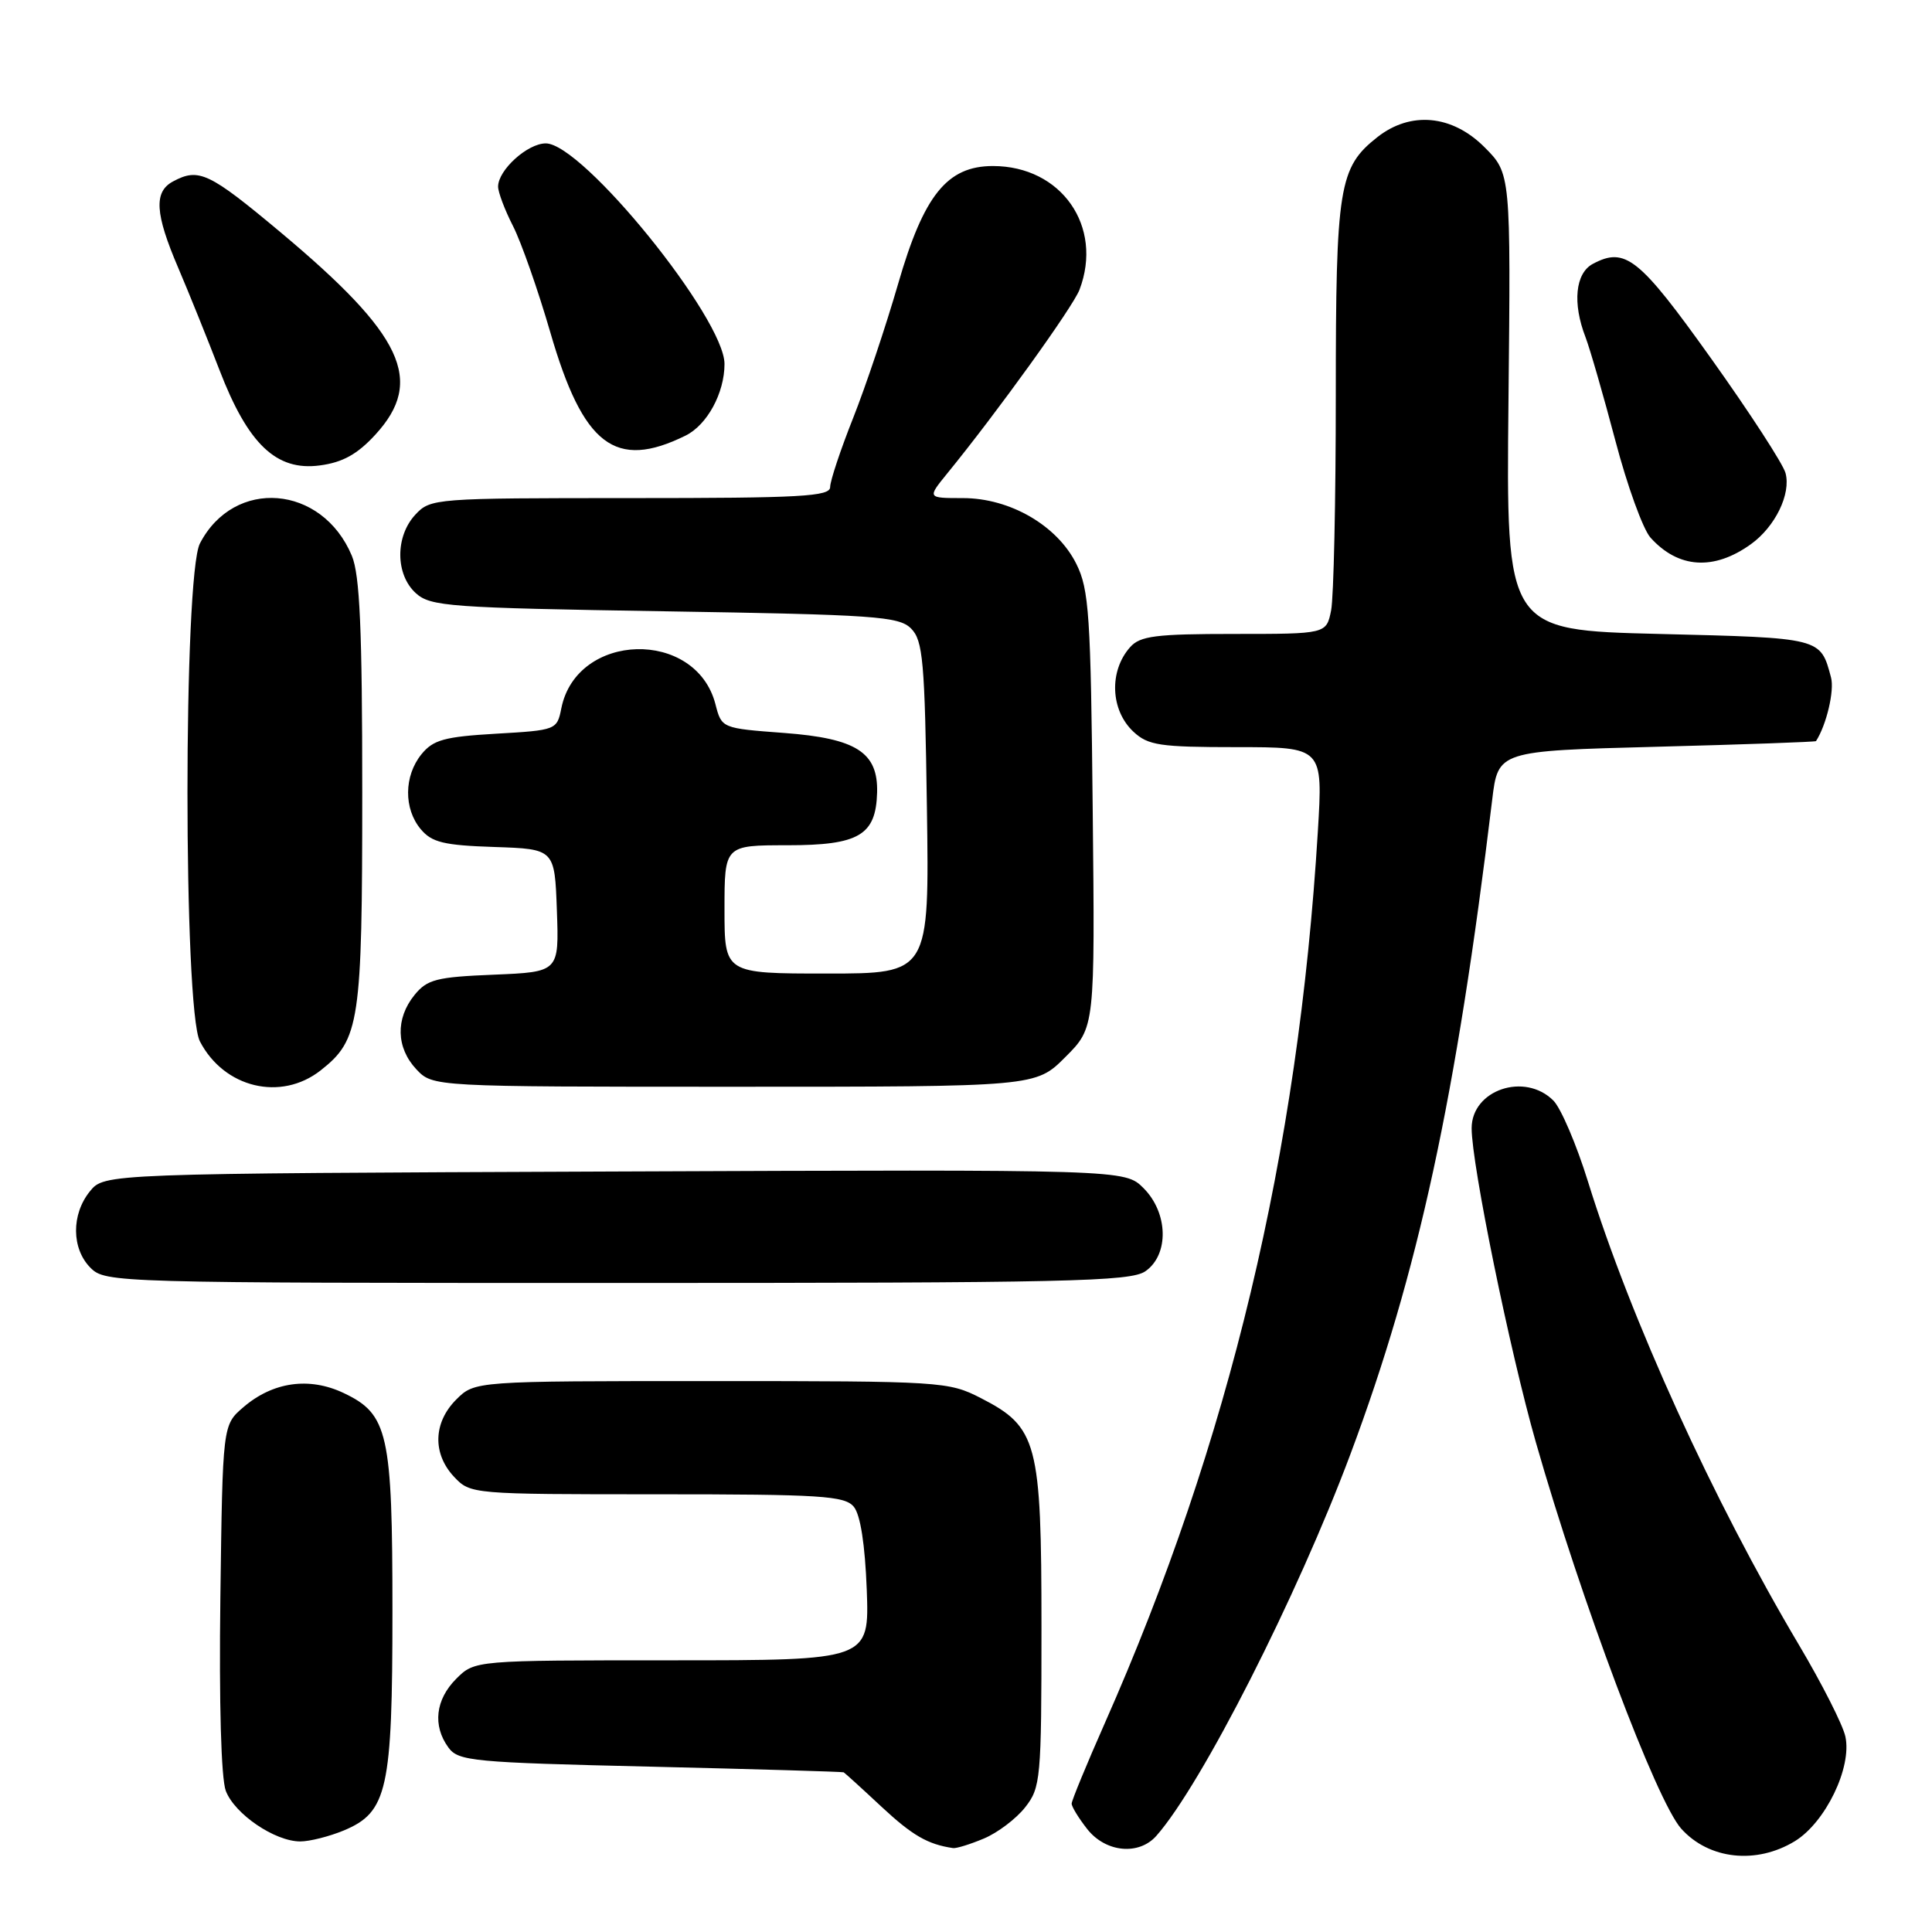 <?xml version="1.0" encoding="UTF-8" standalone="no"?>
<!DOCTYPE svg PUBLIC "-//W3C//DTD SVG 1.1//EN" "http://www.w3.org/Graphics/SVG/1.1/DTD/svg11.dtd" >
<svg xmlns="http://www.w3.org/2000/svg" xmlns:xlink="http://www.w3.org/1999/xlink" version="1.1" viewBox="0 0 256 256">
 <g >
 <path fill="currentColor"
d=" M 237.82 243.97 C 241.89 241.48 245.42 234.18 244.52 230.09 C 244.18 228.54 241.41 223.08 238.37 217.96 C 226.97 198.75 216.10 174.88 210.42 156.58 C 208.90 151.67 206.83 146.83 205.83 145.83 C 202.03 142.03 195.00 144.42 195.00 149.50 C 195.00 154.30 200.06 179.04 203.50 191.08 C 209.51 212.12 219.50 238.68 222.78 242.32 C 226.44 246.39 232.71 247.08 237.82 243.97 Z  M 130.36 243.62 C 132.18 242.86 134.64 241.00 135.83 239.49 C 137.90 236.86 138.00 235.76 138.00 215.60 C 138.00 191.09 137.47 189.10 129.96 185.25 C 125.69 183.06 124.77 183.00 94.24 183.00 C 62.91 183.00 62.91 183.00 60.45 185.45 C 57.40 188.51 57.29 192.62 60.17 195.69 C 62.33 197.98 62.52 198.00 87.05 198.00 C 108.80 198.00 111.92 198.20 113.13 199.65 C 114.01 200.71 114.62 204.65 114.85 210.65 C 115.19 220.00 115.19 220.00 89.05 220.00 C 62.91 220.00 62.91 220.00 60.45 222.45 C 57.70 225.21 57.30 228.66 59.42 231.56 C 60.74 233.36 62.62 233.54 86.17 234.09 C 100.10 234.42 111.63 234.76 111.79 234.84 C 111.95 234.93 114.20 236.97 116.79 239.39 C 120.89 243.21 122.93 244.39 126.28 244.88 C 126.71 244.95 128.55 244.38 130.36 243.62 Z  M 153.23 243.25 C 159.21 236.48 171.88 211.55 178.94 192.68 C 187.92 168.68 192.96 145.40 197.72 106.00 C 198.50 99.50 198.50 99.50 219.50 98.95 C 231.05 98.65 240.56 98.31 240.63 98.20 C 242.01 96.07 243.09 91.51 242.62 89.77 C 241.21 84.48 241.41 84.53 219.82 84.00 C 199.57 83.50 199.57 83.50 199.88 53.24 C 200.19 22.99 200.19 22.99 196.69 19.49 C 192.41 15.21 186.92 14.70 182.51 18.17 C 177.41 22.19 177.00 24.70 177.00 52.34 C 177.00 66.32 176.72 79.16 176.38 80.88 C 175.75 84.00 175.75 84.00 163.53 84.00 C 153.15 84.00 151.07 84.26 149.75 85.75 C 146.93 88.91 147.13 94.11 150.19 96.96 C 152.13 98.77 153.69 99.00 163.84 99.00 C 175.30 99.00 175.30 99.00 174.62 110.19 C 172.03 152.81 162.89 191.05 146.37 228.38 C 143.97 233.81 142.00 238.59 142.00 238.99 C 142.00 239.40 142.93 240.92 144.07 242.37 C 146.51 245.46 150.91 245.89 153.23 243.25 Z  M 45.57 242.54 C 51.34 240.12 52.00 237.15 52.00 213.50 C 52.00 189.90 51.44 187.38 45.53 184.58 C 40.97 182.42 36.16 183.10 32.25 186.46 C 29.50 188.82 29.50 188.82 29.20 211.71 C 29.02 225.70 29.30 235.65 29.92 237.30 C 31.10 240.38 36.41 243.99 39.78 244.00 C 41.04 244.00 43.64 243.34 45.57 242.54 Z  M 151.78 168.44 C 154.93 166.24 154.80 160.71 151.52 157.43 C 149.05 154.96 149.05 154.96 81.44 155.23 C 13.82 155.50 13.82 155.50 11.91 157.86 C 9.43 160.92 9.47 165.47 12.00 168.00 C 13.96 169.96 15.33 170.00 81.78 170.00 C 141.50 170.00 149.82 169.82 151.78 168.44 Z  M 42.49 141.83 C 47.66 137.76 48.00 135.51 48.00 105.00 C 48.00 83.41 47.68 76.17 46.62 73.64 C 42.68 64.21 31.02 63.27 26.49 72.01 C 24.29 76.28 24.29 133.72 26.49 137.99 C 29.69 144.16 37.22 145.97 42.49 141.83 Z  M 141.16 140.07 C 145.09 136.15 145.09 136.15 144.79 107.32 C 144.53 81.48 144.31 78.11 142.62 74.72 C 140.09 69.63 133.83 66.00 127.59 66.00 C 122.86 66.00 122.86 66.00 125.50 62.75 C 132.16 54.59 142.17 40.67 143.04 38.39 C 146.23 30.00 140.63 22.00 131.57 22.00 C 125.50 22.00 122.40 25.85 119.00 37.63 C 117.39 43.19 114.71 51.19 113.04 55.40 C 111.37 59.61 110.00 63.72 110.00 64.53 C 110.00 65.79 106.19 66.00 83.54 66.00 C 57.61 66.00 57.04 66.04 55.04 68.19 C 52.35 71.08 52.38 76.13 55.10 78.60 C 57.05 80.36 59.52 80.54 88.07 81.00 C 115.95 81.45 119.11 81.67 120.72 83.28 C 122.30 84.87 122.54 87.55 122.82 107.03 C 123.14 129.00 123.14 129.00 109.57 129.00 C 96.00 129.00 96.00 129.00 96.00 120.50 C 96.00 112.00 96.00 112.00 104.35 112.00 C 113.81 112.00 116.06 110.68 116.22 105.03 C 116.37 99.69 113.48 97.84 103.90 97.12 C 95.62 96.50 95.62 96.50 94.80 93.31 C 92.21 83.29 76.41 83.71 74.38 93.85 C 73.81 96.72 73.70 96.76 65.73 97.22 C 58.88 97.62 57.40 98.03 55.84 99.95 C 53.52 102.82 53.48 107.16 55.75 109.87 C 57.21 111.62 58.80 112.01 65.50 112.23 C 73.50 112.50 73.50 112.50 73.79 120.65 C 74.08 128.79 74.08 128.79 65.45 129.15 C 57.82 129.46 56.60 129.77 54.91 131.86 C 52.39 134.98 52.49 138.83 55.17 141.69 C 57.35 144.00 57.35 144.00 97.29 144.00 C 137.24 144.00 137.24 144.00 141.16 140.07 Z  M 232.00 72.11 C 235.22 69.80 237.34 65.45 236.59 62.68 C 236.27 61.48 231.83 54.65 226.73 47.50 C 217.19 34.13 215.36 32.67 211.05 34.97 C 208.74 36.21 208.34 40.17 210.09 44.68 C 210.68 46.23 212.46 52.39 214.04 58.37 C 215.61 64.35 217.71 70.14 218.70 71.24 C 222.38 75.33 227.09 75.64 232.00 72.11 Z  M 49.75 57.58 C 56.29 50.44 53.45 44.39 37.14 30.75 C 27.69 22.85 26.34 22.21 22.93 24.04 C 20.36 25.41 20.53 28.29 23.62 35.50 C 25.03 38.80 27.48 44.88 29.07 49.00 C 32.86 58.87 36.62 62.45 42.39 61.67 C 45.41 61.27 47.36 60.19 49.75 57.58 Z  M 90.84 57.72 C 93.70 56.31 96.00 52.08 96.00 48.23 C 96.00 42.20 77.20 19.00 72.32 19.00 C 69.90 19.00 66.00 22.53 66.00 24.73 C 66.00 25.47 66.89 27.83 67.98 29.96 C 69.07 32.10 71.29 38.43 72.92 44.04 C 77.27 59.05 81.53 62.31 90.84 57.72 Z "/>
</g>
</svg>